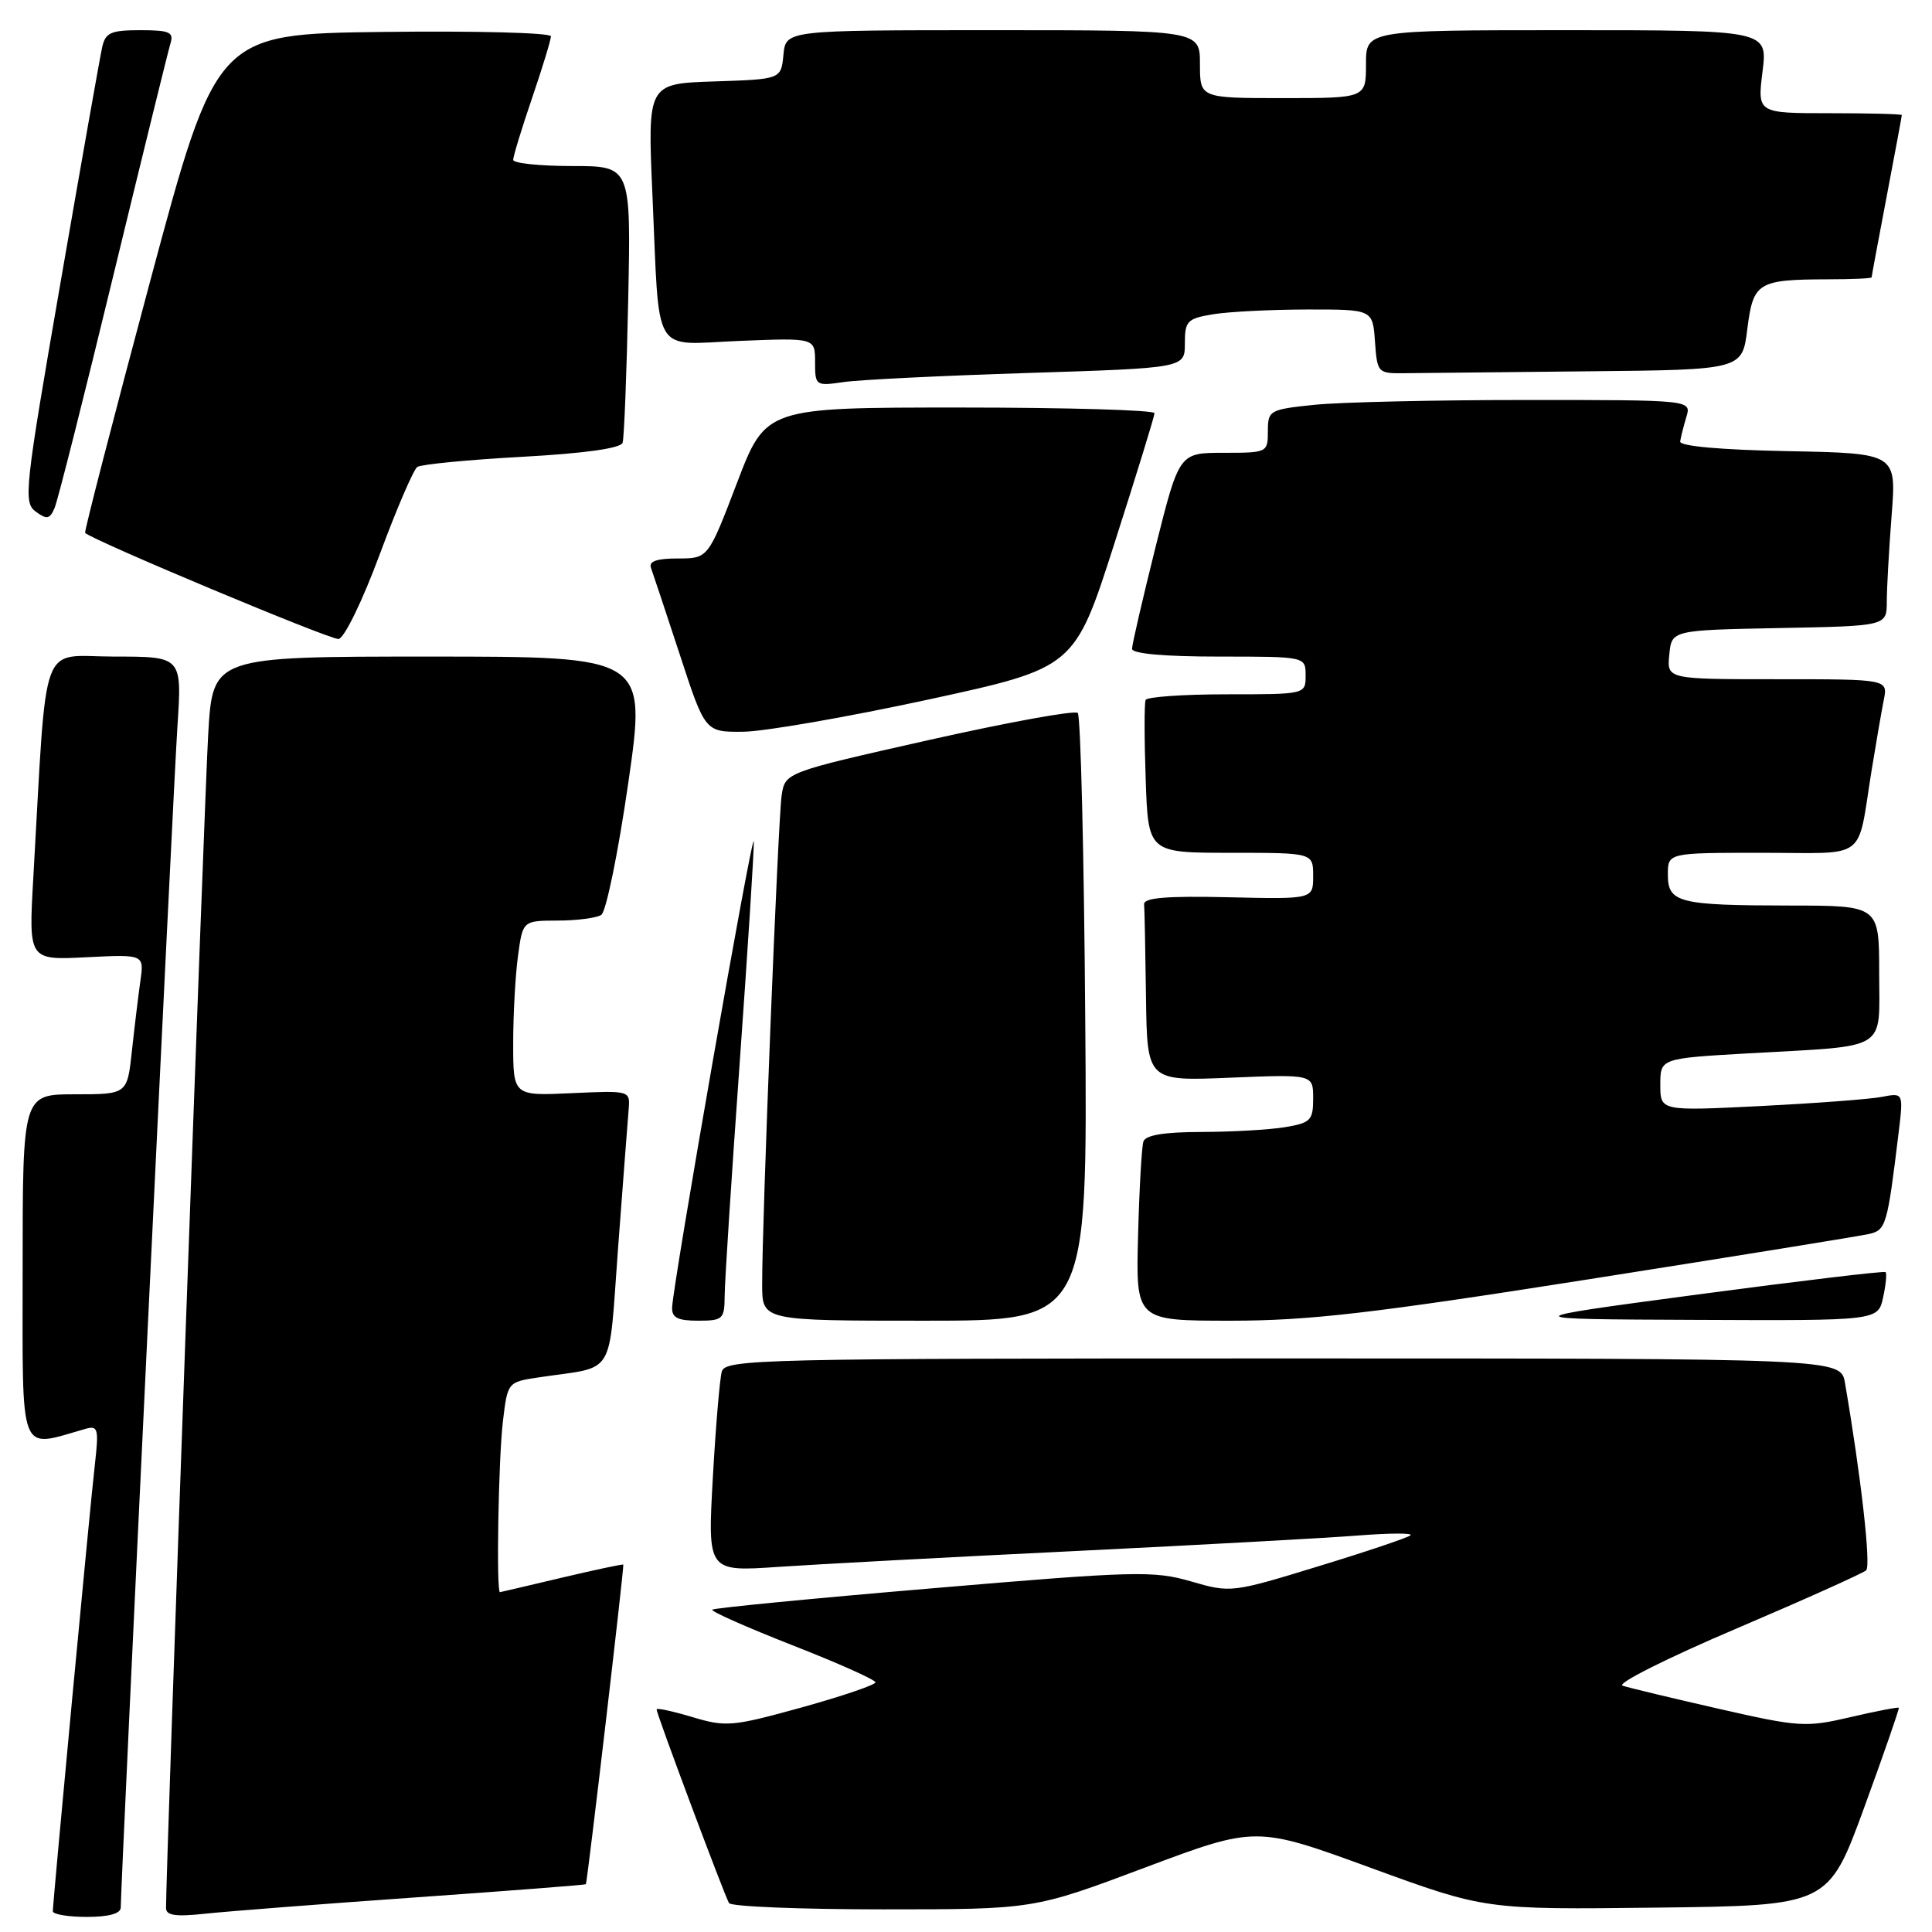 <?xml version="1.0" encoding="UTF-8" standalone="no"?>
<!DOCTYPE svg PUBLIC "-//W3C//DTD SVG 1.1//EN" "http://www.w3.org/Graphics/SVG/1.1/DTD/svg11.dtd" >
<svg xmlns="http://www.w3.org/2000/svg" xmlns:xlink="http://www.w3.org/1999/xlink" version="1.1" viewBox="0 0 256 256">
 <g >
 <path fill="currentColor"
d=" M 16.00 252.75 C 16.01 249.51 22.97 104.37 23.51 96.25 C 24.12 87.00 24.12 87.00 15.15 87.00 C 5.11 87.00 6.28 83.81 4.41 116.36 C 3.79 127.23 3.79 127.23 11.45 126.84 C 19.10 126.46 19.10 126.46 18.60 129.98 C 18.33 131.92 17.82 136.09 17.48 139.25 C 16.86 145.00 16.86 145.00 9.93 145.00 C 3.00 145.00 3.00 145.00 3.00 168.08 C 3.00 193.46 2.38 191.87 11.33 189.33 C 13.00 188.86 13.11 189.30 12.56 194.16 C 11.91 199.79 7.01 251.97 7.00 253.25 C 7.00 253.66 9.02 254.00 11.50 254.00 C 14.43 254.00 16.00 253.56 16.00 252.75 Z  M 55.00 251.42 C 67.38 250.55 77.56 249.76 77.63 249.67 C 77.82 249.42 82.73 207.53 82.59 207.32 C 82.53 207.23 78.88 208.00 74.49 209.04 C 70.10 210.08 66.39 210.95 66.25 210.97 C 65.74 211.04 66.04 193.30 66.64 188.32 C 67.26 183.14 67.27 183.13 71.38 182.51 C 81.76 180.95 80.58 182.90 81.91 165.20 C 82.56 156.57 83.18 148.38 83.30 147.00 C 83.50 144.50 83.49 144.50 75.75 144.85 C 68.00 145.21 68.00 145.21 68.00 138.24 C 68.00 134.41 68.29 129.19 68.64 126.64 C 69.27 122.00 69.27 122.00 73.89 121.98 C 76.42 121.98 79.03 121.64 79.67 121.23 C 80.31 120.82 81.92 112.95 83.25 103.74 C 85.66 87.00 85.66 87.00 56.92 87.00 C 28.19 87.00 28.19 87.00 27.59 97.25 C 27.10 105.44 21.98 247.84 22.00 252.82 C 22.00 253.82 23.28 254.00 27.25 253.57 C 30.14 253.26 42.62 252.29 55.00 251.42 Z  M 151.70 247.47 C 166.43 241.95 166.43 241.95 181.61 247.49 C 196.80 253.04 196.80 253.04 219.53 252.77 C 242.26 252.50 242.26 252.50 247.02 239.50 C 249.63 232.35 251.69 226.41 251.60 226.29 C 251.50 226.18 248.61 226.73 245.19 227.53 C 239.28 228.91 238.40 228.85 227.73 226.42 C 221.56 225.01 215.82 223.64 215.00 223.36 C 214.18 223.08 220.93 219.69 230.00 215.83 C 239.07 211.96 246.85 208.47 247.28 208.07 C 247.93 207.46 246.60 195.65 244.47 183.25 C 243.91 180.00 243.91 180.00 170.02 180.00 C 100.51 180.00 96.11 180.10 95.64 181.75 C 95.37 182.71 94.83 189.07 94.45 195.88 C 93.76 208.26 93.76 208.26 103.13 207.62 C 108.28 207.27 126.00 206.32 142.50 205.52 C 159.00 204.71 175.87 203.79 179.98 203.46 C 184.09 203.14 187.21 203.12 186.91 203.43 C 186.60 203.73 181.12 205.58 174.73 207.53 C 163.22 211.06 163.06 211.07 157.80 209.54 C 152.86 208.11 150.39 208.17 123.63 210.45 C 107.76 211.79 94.59 213.07 94.38 213.29 C 94.16 213.51 98.94 215.62 104.99 218.00 C 111.05 220.37 116.00 222.58 116.00 222.92 C 116.00 223.25 111.61 224.75 106.24 226.24 C 97.06 228.78 96.19 228.86 91.74 227.52 C 89.13 226.74 87.00 226.28 87.00 226.50 C 87.00 227.12 96.02 251.22 96.60 252.17 C 96.89 252.63 106.09 253.00 117.05 253.00 C 136.98 253.00 136.98 253.00 151.70 247.47 Z  M 96.02 171.75 C 96.02 169.96 96.92 156.12 98.00 141.00 C 99.08 125.88 99.93 112.60 99.88 111.50 C 99.79 109.47 89.18 170.04 89.06 173.25 C 89.01 174.60 89.81 175.00 92.50 175.00 C 95.78 175.00 96.00 174.79 96.02 171.75 Z  M 143.80 135.08 C 143.64 113.13 143.19 94.85 142.81 94.47 C 142.42 94.09 133.54 95.71 123.07 98.06 C 104.03 102.35 104.03 102.35 103.57 105.42 C 103.09 108.65 100.96 162.05 100.99 170.25 C 101.00 175.00 101.00 175.00 122.55 175.00 C 144.11 175.00 144.11 175.00 143.80 135.08 Z  M 210.59 169.50 C 229.79 166.48 246.47 163.78 247.66 163.51 C 249.91 162.99 250.08 162.39 251.57 150.15 C 252.22 144.79 252.22 144.79 249.36 145.34 C 247.79 145.65 240.54 146.19 233.25 146.56 C 220.00 147.22 220.00 147.22 220.00 143.73 C 220.00 140.24 220.00 140.24 231.75 139.57 C 250.47 138.51 249.00 139.42 249.00 128.92 C 249.00 120.00 249.00 120.00 237.25 119.99 C 222.40 119.97 221.00 119.62 221.00 115.88 C 221.00 113.00 221.00 113.00 233.48 113.00 C 247.70 113.00 246.02 114.28 248.01 102.00 C 248.59 98.42 249.31 94.26 249.61 92.75 C 250.16 90.00 250.16 90.00 235.52 90.00 C 220.87 90.00 220.87 90.00 221.19 86.75 C 221.50 83.50 221.50 83.50 235.75 83.22 C 250.00 82.95 250.00 82.95 250.01 79.72 C 250.01 77.95 250.30 72.80 250.65 68.28 C 251.29 60.06 251.29 60.06 236.90 59.78 C 228.03 59.61 222.55 59.12 222.63 58.50 C 222.71 57.95 223.08 56.49 223.45 55.25 C 224.13 53.00 224.13 53.00 202.21 53.00 C 190.16 53.00 177.53 53.29 174.15 53.64 C 168.20 54.26 168.00 54.38 168.00 57.14 C 168.00 59.96 167.92 60.00 162.12 60.00 C 156.25 60.00 156.25 60.00 153.12 72.47 C 151.41 79.33 150.00 85.41 150.00 85.97 C 150.00 86.62 154.30 87.00 161.50 87.00 C 173.00 87.00 173.00 87.00 173.00 89.50 C 173.00 92.00 173.00 92.00 162.56 92.00 C 156.82 92.00 151.97 92.34 151.80 92.75 C 151.62 93.16 151.62 97.89 151.81 103.25 C 152.14 113.00 152.14 113.00 163.07 113.00 C 174.00 113.00 174.00 113.00 174.00 116.08 C 174.00 119.15 174.00 119.15 162.75 118.89 C 154.56 118.70 151.53 118.96 151.60 119.82 C 151.66 120.47 151.77 126.01 151.85 132.13 C 152.00 143.26 152.00 143.26 163.00 142.80 C 174.00 142.35 174.00 142.35 174.00 145.54 C 174.00 148.46 173.67 148.79 170.25 149.36 C 168.19 149.70 163.22 149.98 159.22 149.99 C 154.29 150.00 151.80 150.40 151.51 151.25 C 151.28 151.94 150.96 157.56 150.80 163.75 C 150.50 175.00 150.50 175.00 163.09 175.00 C 173.45 175.00 181.88 174.02 210.59 169.50 Z  M 249.52 171.93 C 249.89 170.24 250.03 168.72 249.85 168.56 C 249.66 168.39 238.47 169.73 225.00 171.52 C 200.50 174.79 200.50 174.79 224.67 174.89 C 248.84 175.00 248.84 175.00 249.52 171.93 Z  M 122.94 92.71 C 142.39 88.49 142.39 88.49 147.67 71.99 C 150.58 62.92 152.97 55.16 152.98 54.75 C 152.99 54.34 141.40 54.00 127.23 54.00 C 101.47 54.00 101.47 54.00 97.65 64.00 C 93.83 74.00 93.83 74.00 89.81 74.00 C 87.01 74.00 85.93 74.38 86.26 75.25 C 86.51 75.94 88.23 81.11 90.08 86.75 C 93.43 97.00 93.43 97.00 98.46 96.96 C 101.23 96.94 112.25 95.02 122.94 92.71 Z  M 50.30 73.50 C 52.54 67.45 54.79 62.22 55.30 61.87 C 55.81 61.53 62.05 60.92 69.18 60.53 C 77.53 60.07 82.27 59.40 82.50 58.66 C 82.70 58.02 83.04 49.51 83.24 39.75 C 83.61 22.00 83.61 22.00 75.81 22.00 C 71.51 22.00 68.00 21.63 68.00 21.18 C 68.00 20.72 69.12 17.04 70.50 13.00 C 71.88 8.96 73.00 5.27 73.00 4.81 C 73.00 4.34 63.03 4.08 50.84 4.23 C 28.68 4.50 28.68 4.50 19.85 37.43 C 15.00 55.54 11.14 70.47 11.28 70.61 C 12.28 71.61 43.79 84.80 44.86 84.67 C 45.62 84.57 48.02 79.64 50.30 73.50 Z  M 15.02 36.50 C 18.89 20.55 22.29 6.71 22.59 5.75 C 23.05 4.26 22.46 4.00 18.59 4.00 C 14.69 4.00 13.97 4.32 13.54 6.25 C 13.26 7.49 10.77 21.55 8.01 37.50 C 3.27 64.85 3.08 66.57 4.73 67.79 C 6.22 68.88 6.60 68.80 7.24 67.29 C 7.66 66.30 11.16 52.45 15.02 36.50 Z  M 136.25 49.42 C 157.00 48.76 157.00 48.76 157.00 45.51 C 157.00 42.53 157.31 42.21 160.75 41.64 C 162.81 41.30 168.41 41.02 173.19 41.01 C 181.89 41.00 181.89 41.00 182.19 45.25 C 182.50 49.45 182.54 49.50 186.25 49.45 C 188.31 49.42 199.19 49.31 210.43 49.20 C 230.86 49.00 230.86 49.00 231.53 43.59 C 232.31 37.40 232.89 37.04 242.25 37.01 C 245.41 37.01 248.00 36.89 248.00 36.75 C 248.00 36.61 248.90 31.77 250.00 26.00 C 251.10 20.23 252.00 15.39 252.00 15.25 C 252.00 15.11 247.69 15.00 242.43 15.00 C 232.86 15.00 232.86 15.00 233.54 9.50 C 234.23 4.00 234.23 4.00 207.62 4.00 C 181.00 4.00 181.00 4.00 181.00 8.50 C 181.00 13.00 181.00 13.00 170.00 13.00 C 159.00 13.00 159.00 13.00 159.00 8.50 C 159.00 4.00 159.00 4.00 131.56 4.00 C 104.13 4.00 104.13 4.00 103.81 7.25 C 103.50 10.50 103.50 10.50 94.65 10.79 C 85.80 11.08 85.80 11.08 86.45 25.79 C 87.43 47.68 86.22 45.64 98.03 45.17 C 108.00 44.77 108.00 44.77 108.00 47.97 C 108.00 51.11 108.08 51.16 111.75 50.63 C 113.81 50.32 124.84 49.78 136.25 49.42 Z "/>
</g>
</svg>